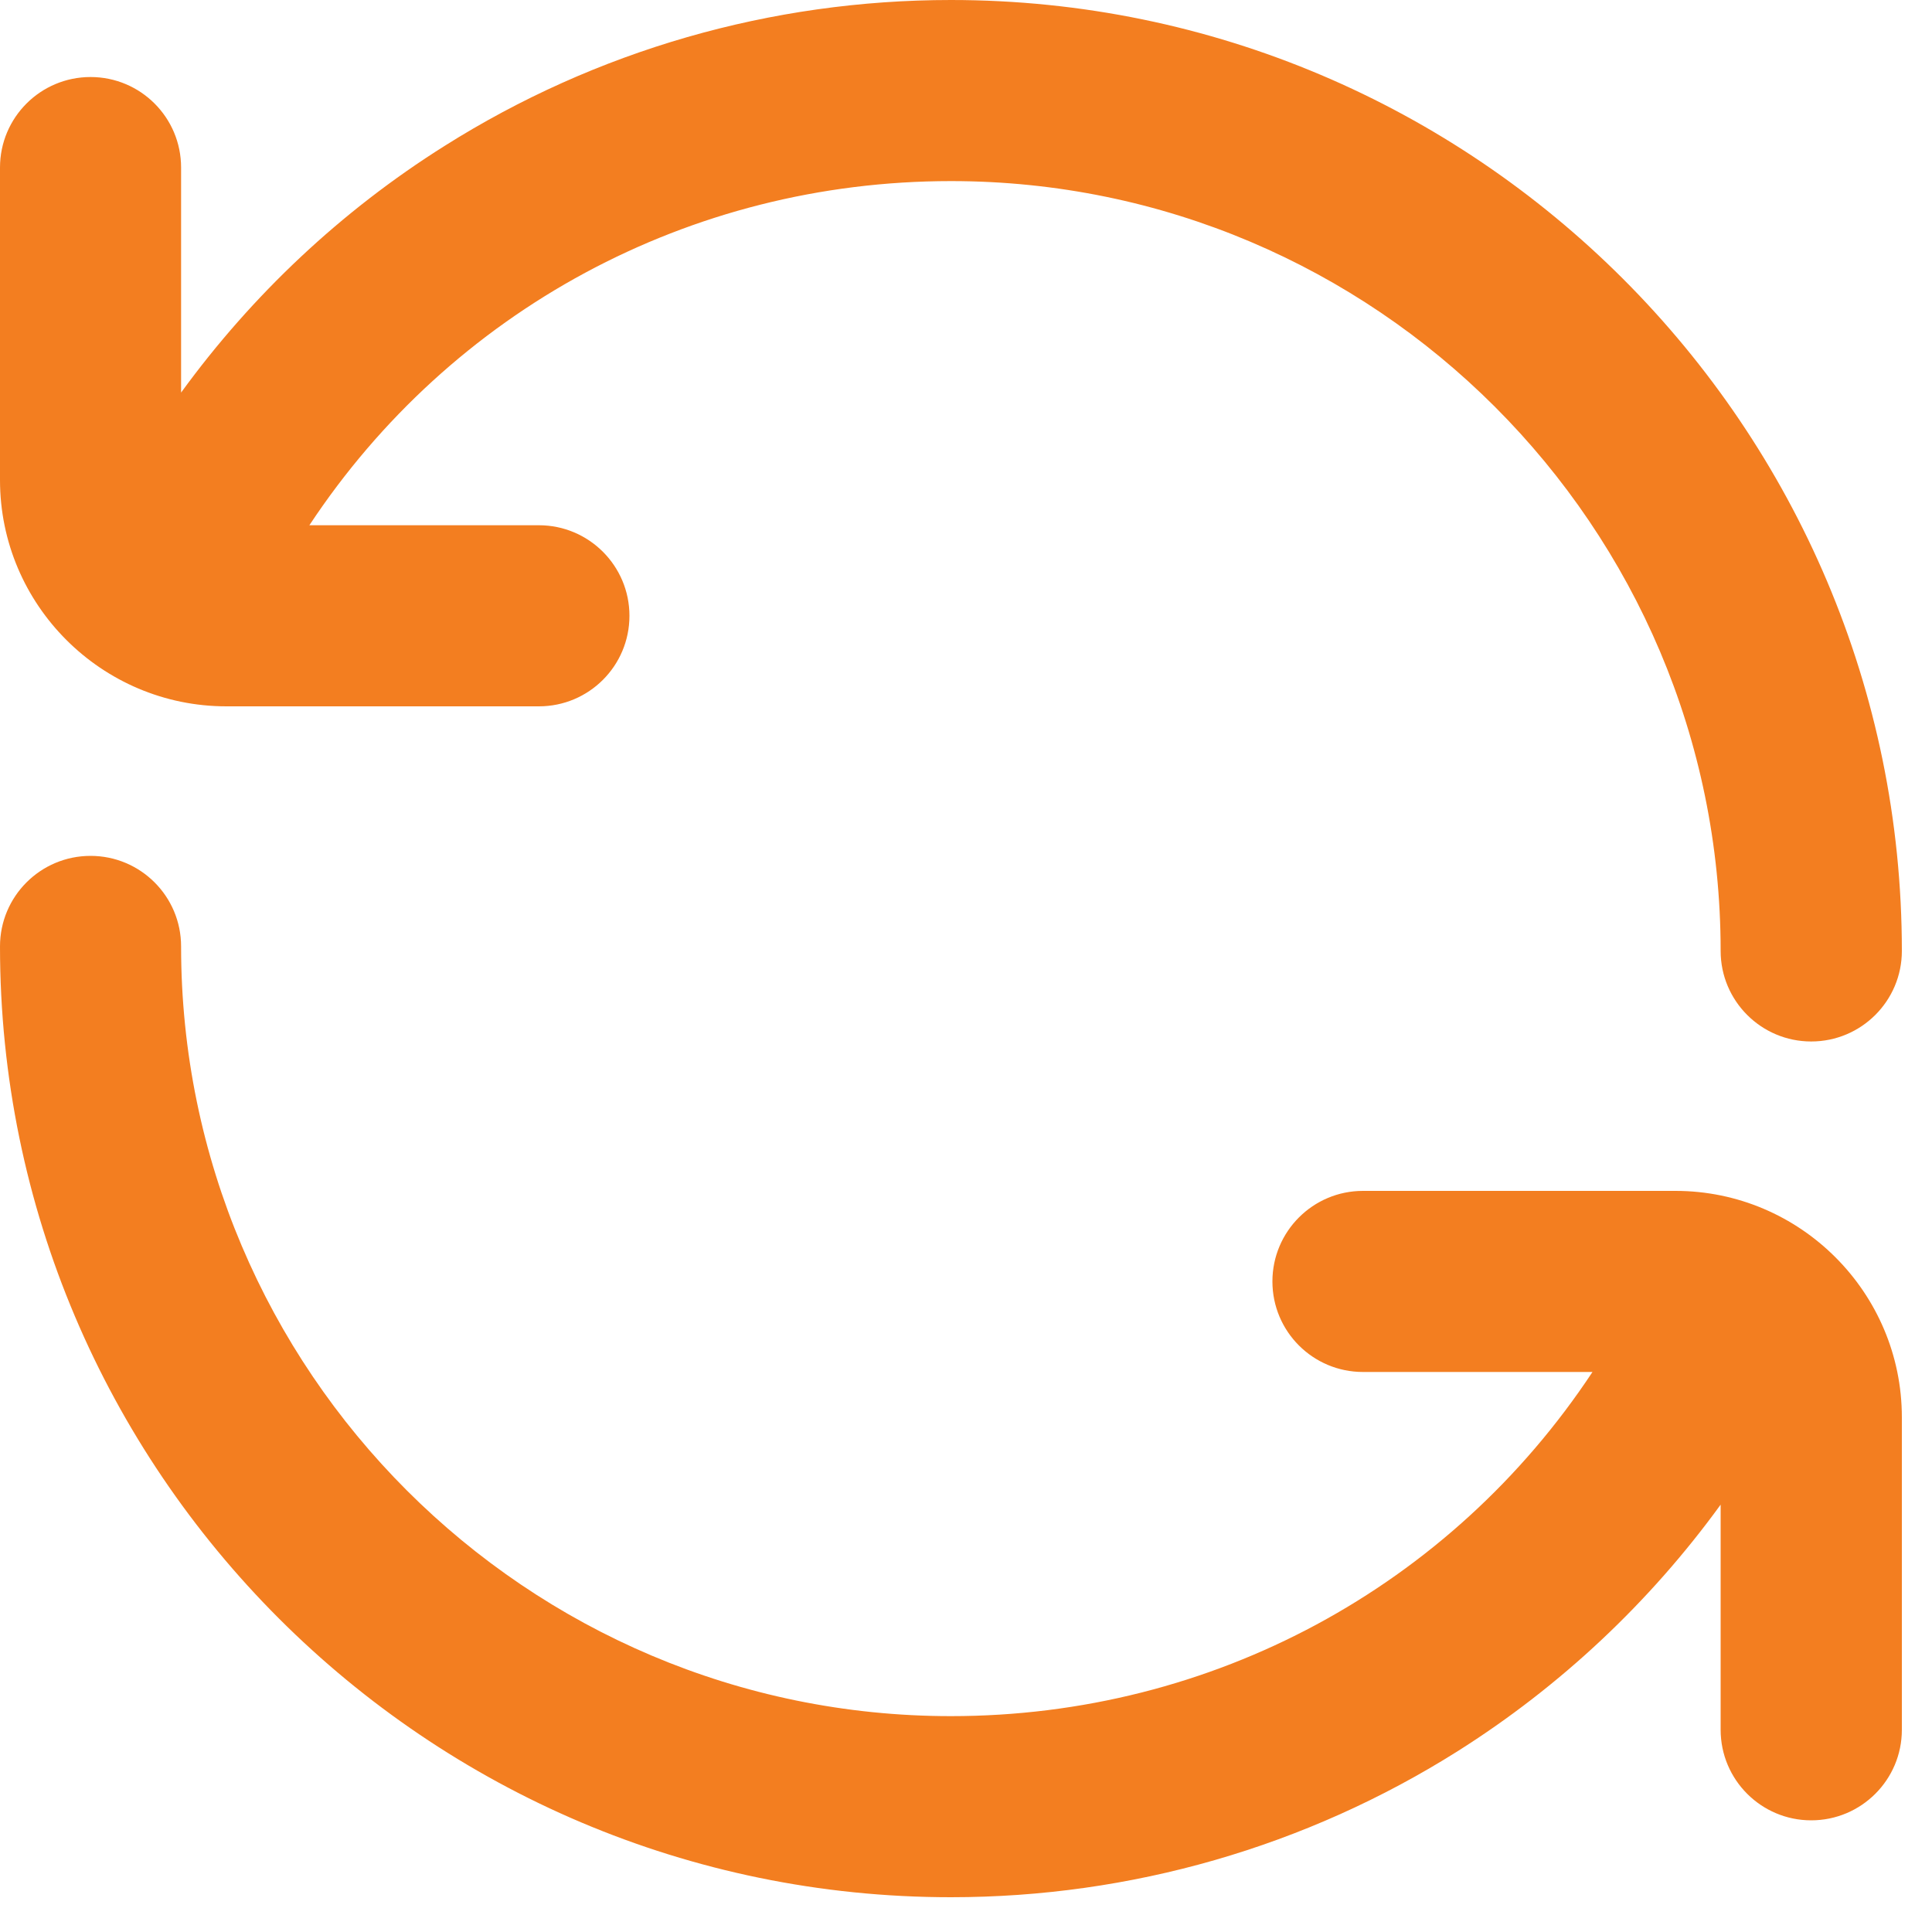 <svg width="15" height="15" viewBox="0 0 15 15" fill="none" xmlns="http://www.w3.org/2000/svg">
<path d="M0 3.727V1.301C0 0.912 0.315 0.598 0.703 0.598C1.091 0.598 1.406 0.912 1.406 1.301V3.048C1.957 2.29 2.649 1.638 3.45 1.134C4.626 0.392 5.986 0 7.383 0C11.454 0 14.766 3.312 14.766 7.383C14.766 7.771 14.451 8.086 14.062 8.086C13.674 8.086 13.359 7.771 13.359 7.383C13.359 4.087 10.678 1.406 7.383 1.406C5.351 1.406 3.502 2.414 2.402 4.078H4.184C4.572 4.078 4.887 4.393 4.887 4.781C4.887 5.17 4.572 5.484 4.184 5.484H1.758C0.789 5.484 0 4.696 0 3.727Z" fill="#F37E20"/>
<path d="M14.766 11.004L14.766 13.43C14.766 13.818 14.451 14.133 14.062 14.133C13.674 14.133 13.359 13.818 13.359 13.43L13.359 11.682C12.808 12.441 12.116 13.092 11.316 13.597C10.14 14.338 8.78 14.73 7.383 14.73C3.312 14.73 -6.38618e-06 11.418 -6.03029e-06 7.348C-5.99634e-06 6.959 0.315 6.645 0.703 6.645C1.091 6.645 1.406 6.959 1.406 7.348C1.406 10.643 4.087 13.324 7.383 13.324C9.414 13.324 11.264 12.316 12.364 10.652L10.582 10.652C10.194 10.652 9.879 10.338 9.879 9.949C9.879 9.561 10.194 9.246 10.582 9.246L13.008 9.246C13.977 9.246 14.766 10.035 14.766 11.004Z" fill="#F37E20"/>
</svg>
